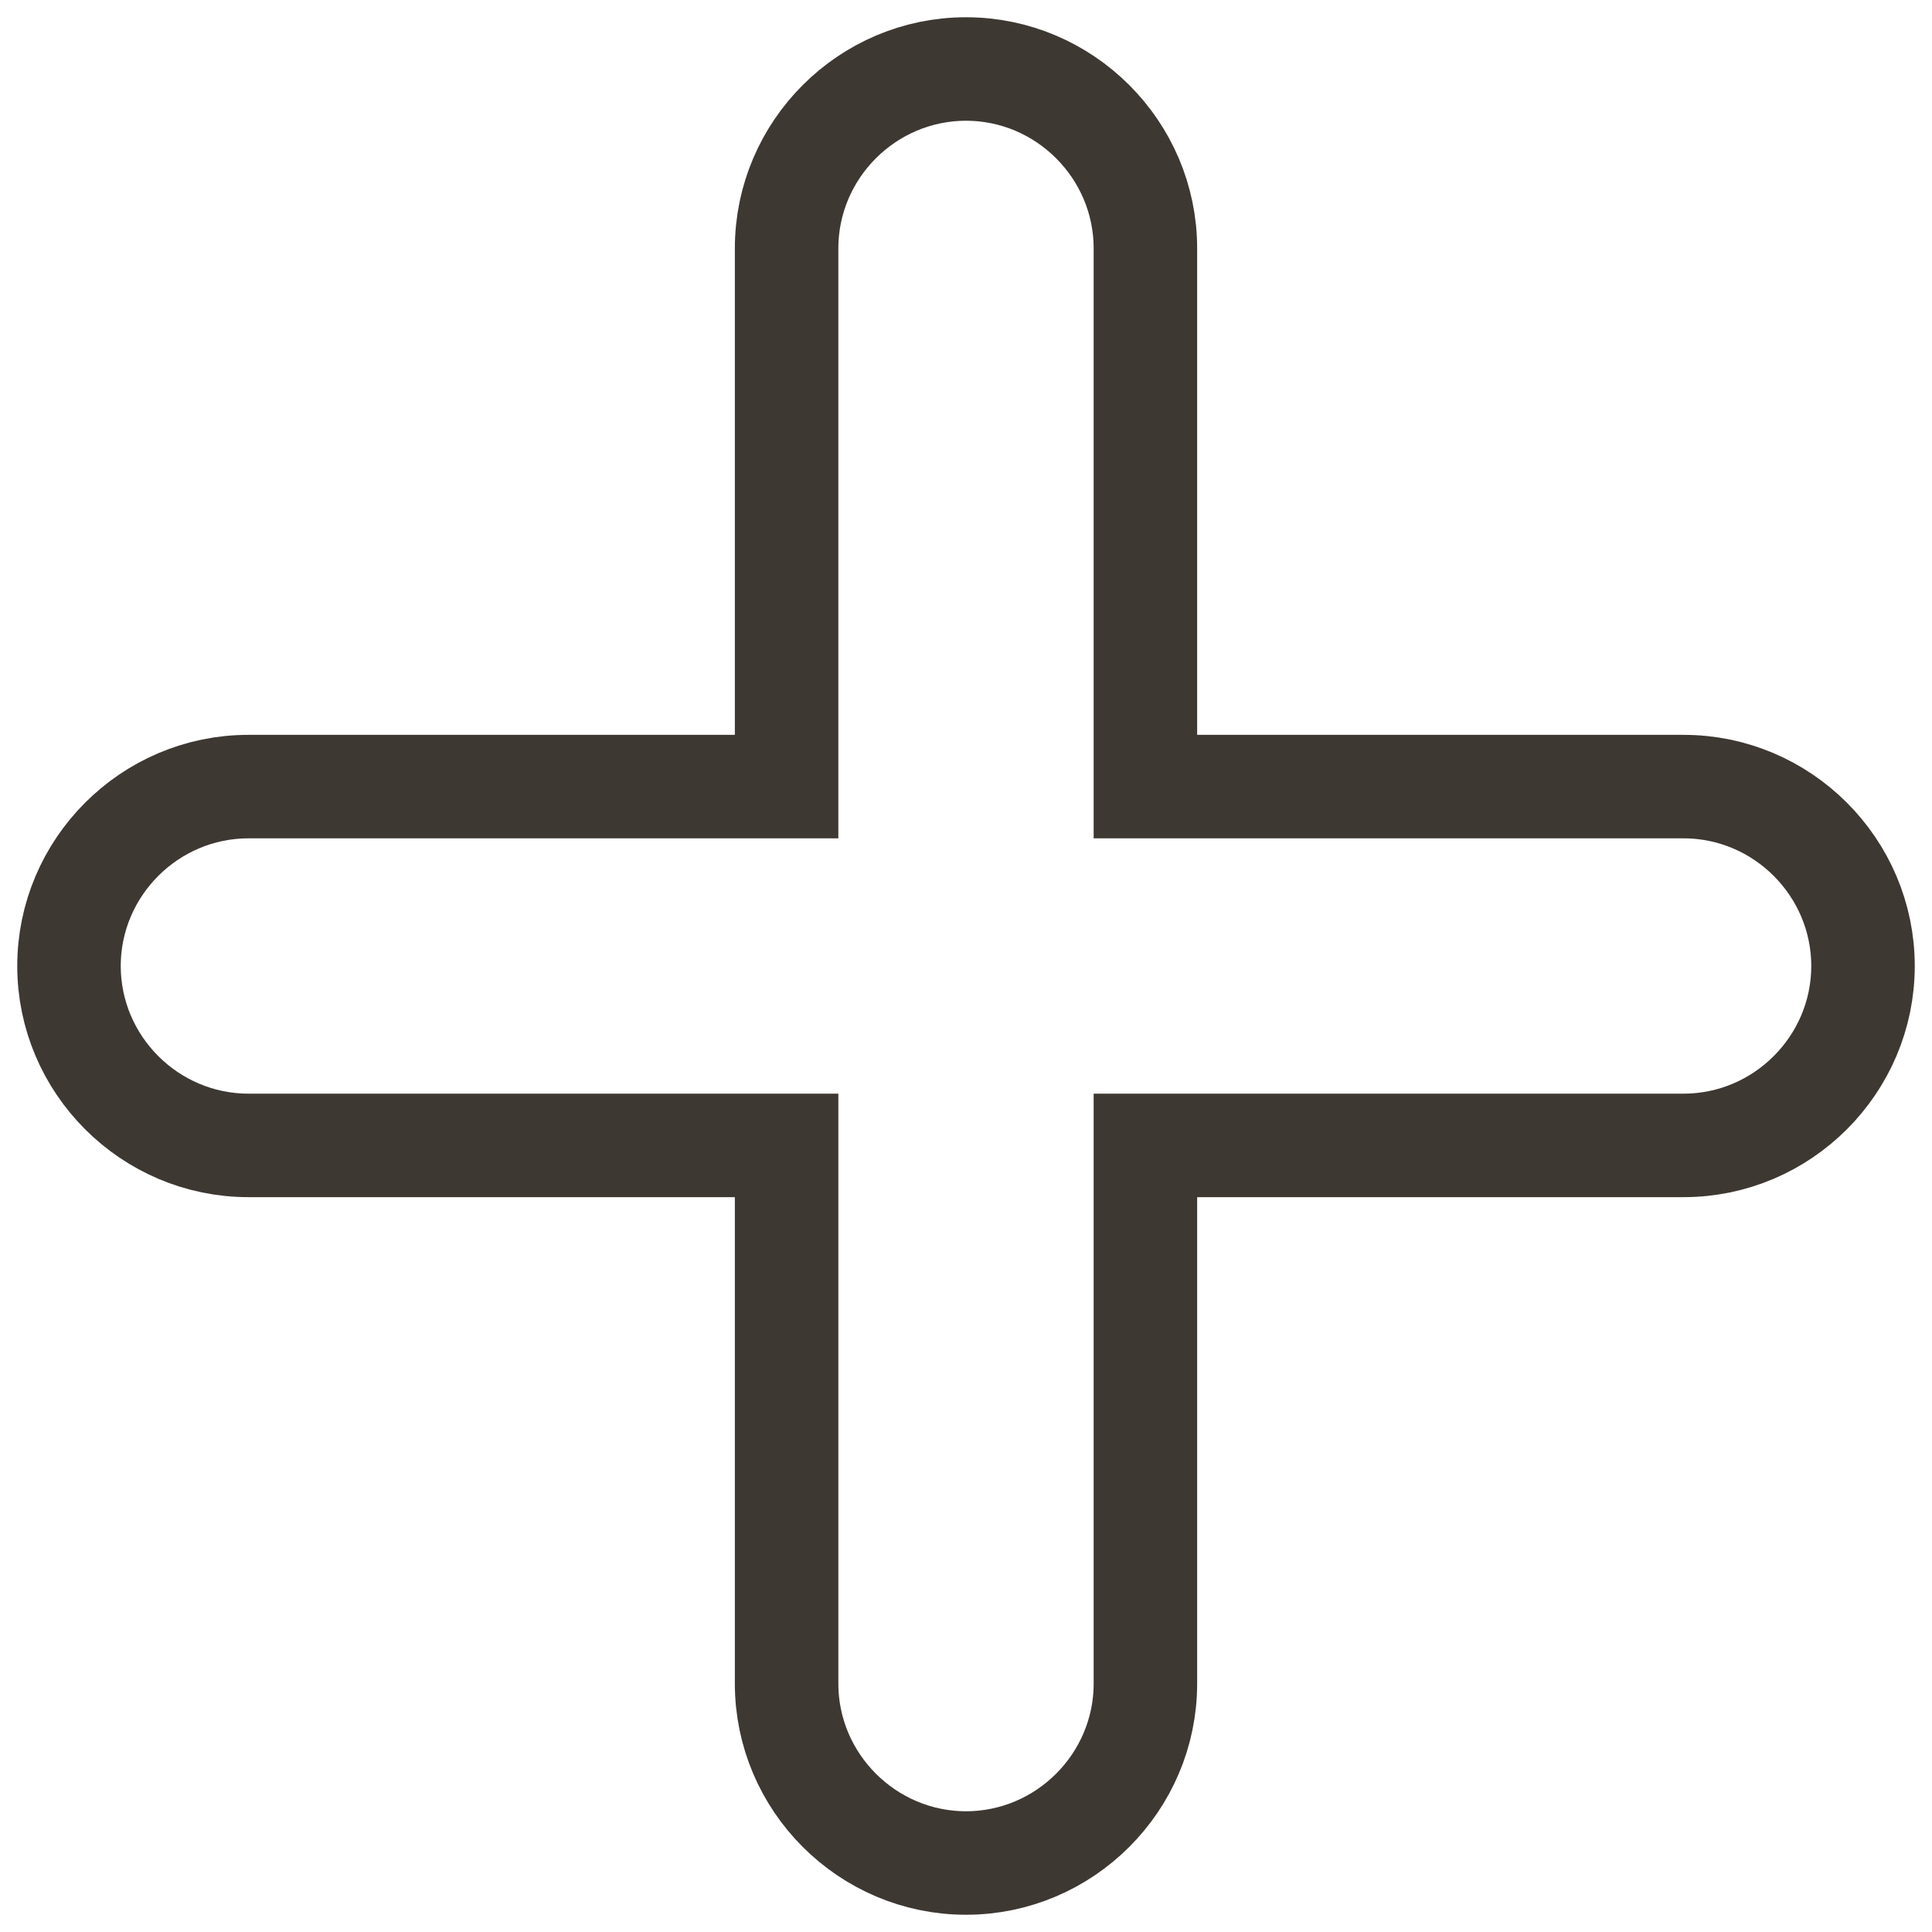 <svg width="28" height="28" xmlns="http://www.w3.org/2000/svg">
    <path d="M14 1c-1.43 0-2.6 1.17-2.6 2.6v7.8H3.6C2.17 11.4 1 12.57 1 14c0 1.43 1.17 2.6 2.6 2.6h7.8v7.8c0 1.43 1.17 2.6 2.6 2.6 1.43 0 2.6-1.17 2.6-2.6v-7.8h7.8c1.43 0 2.6-1.17 2.6-2.6 0-1.43-1.17-2.6-2.6-2.6h-7.8V3.6C16.6 2.17 15.43 1 14 1z"
          stroke="#3E3832" stroke-width="1.5" fill="none" fill-rule="evenodd"/>
</svg>